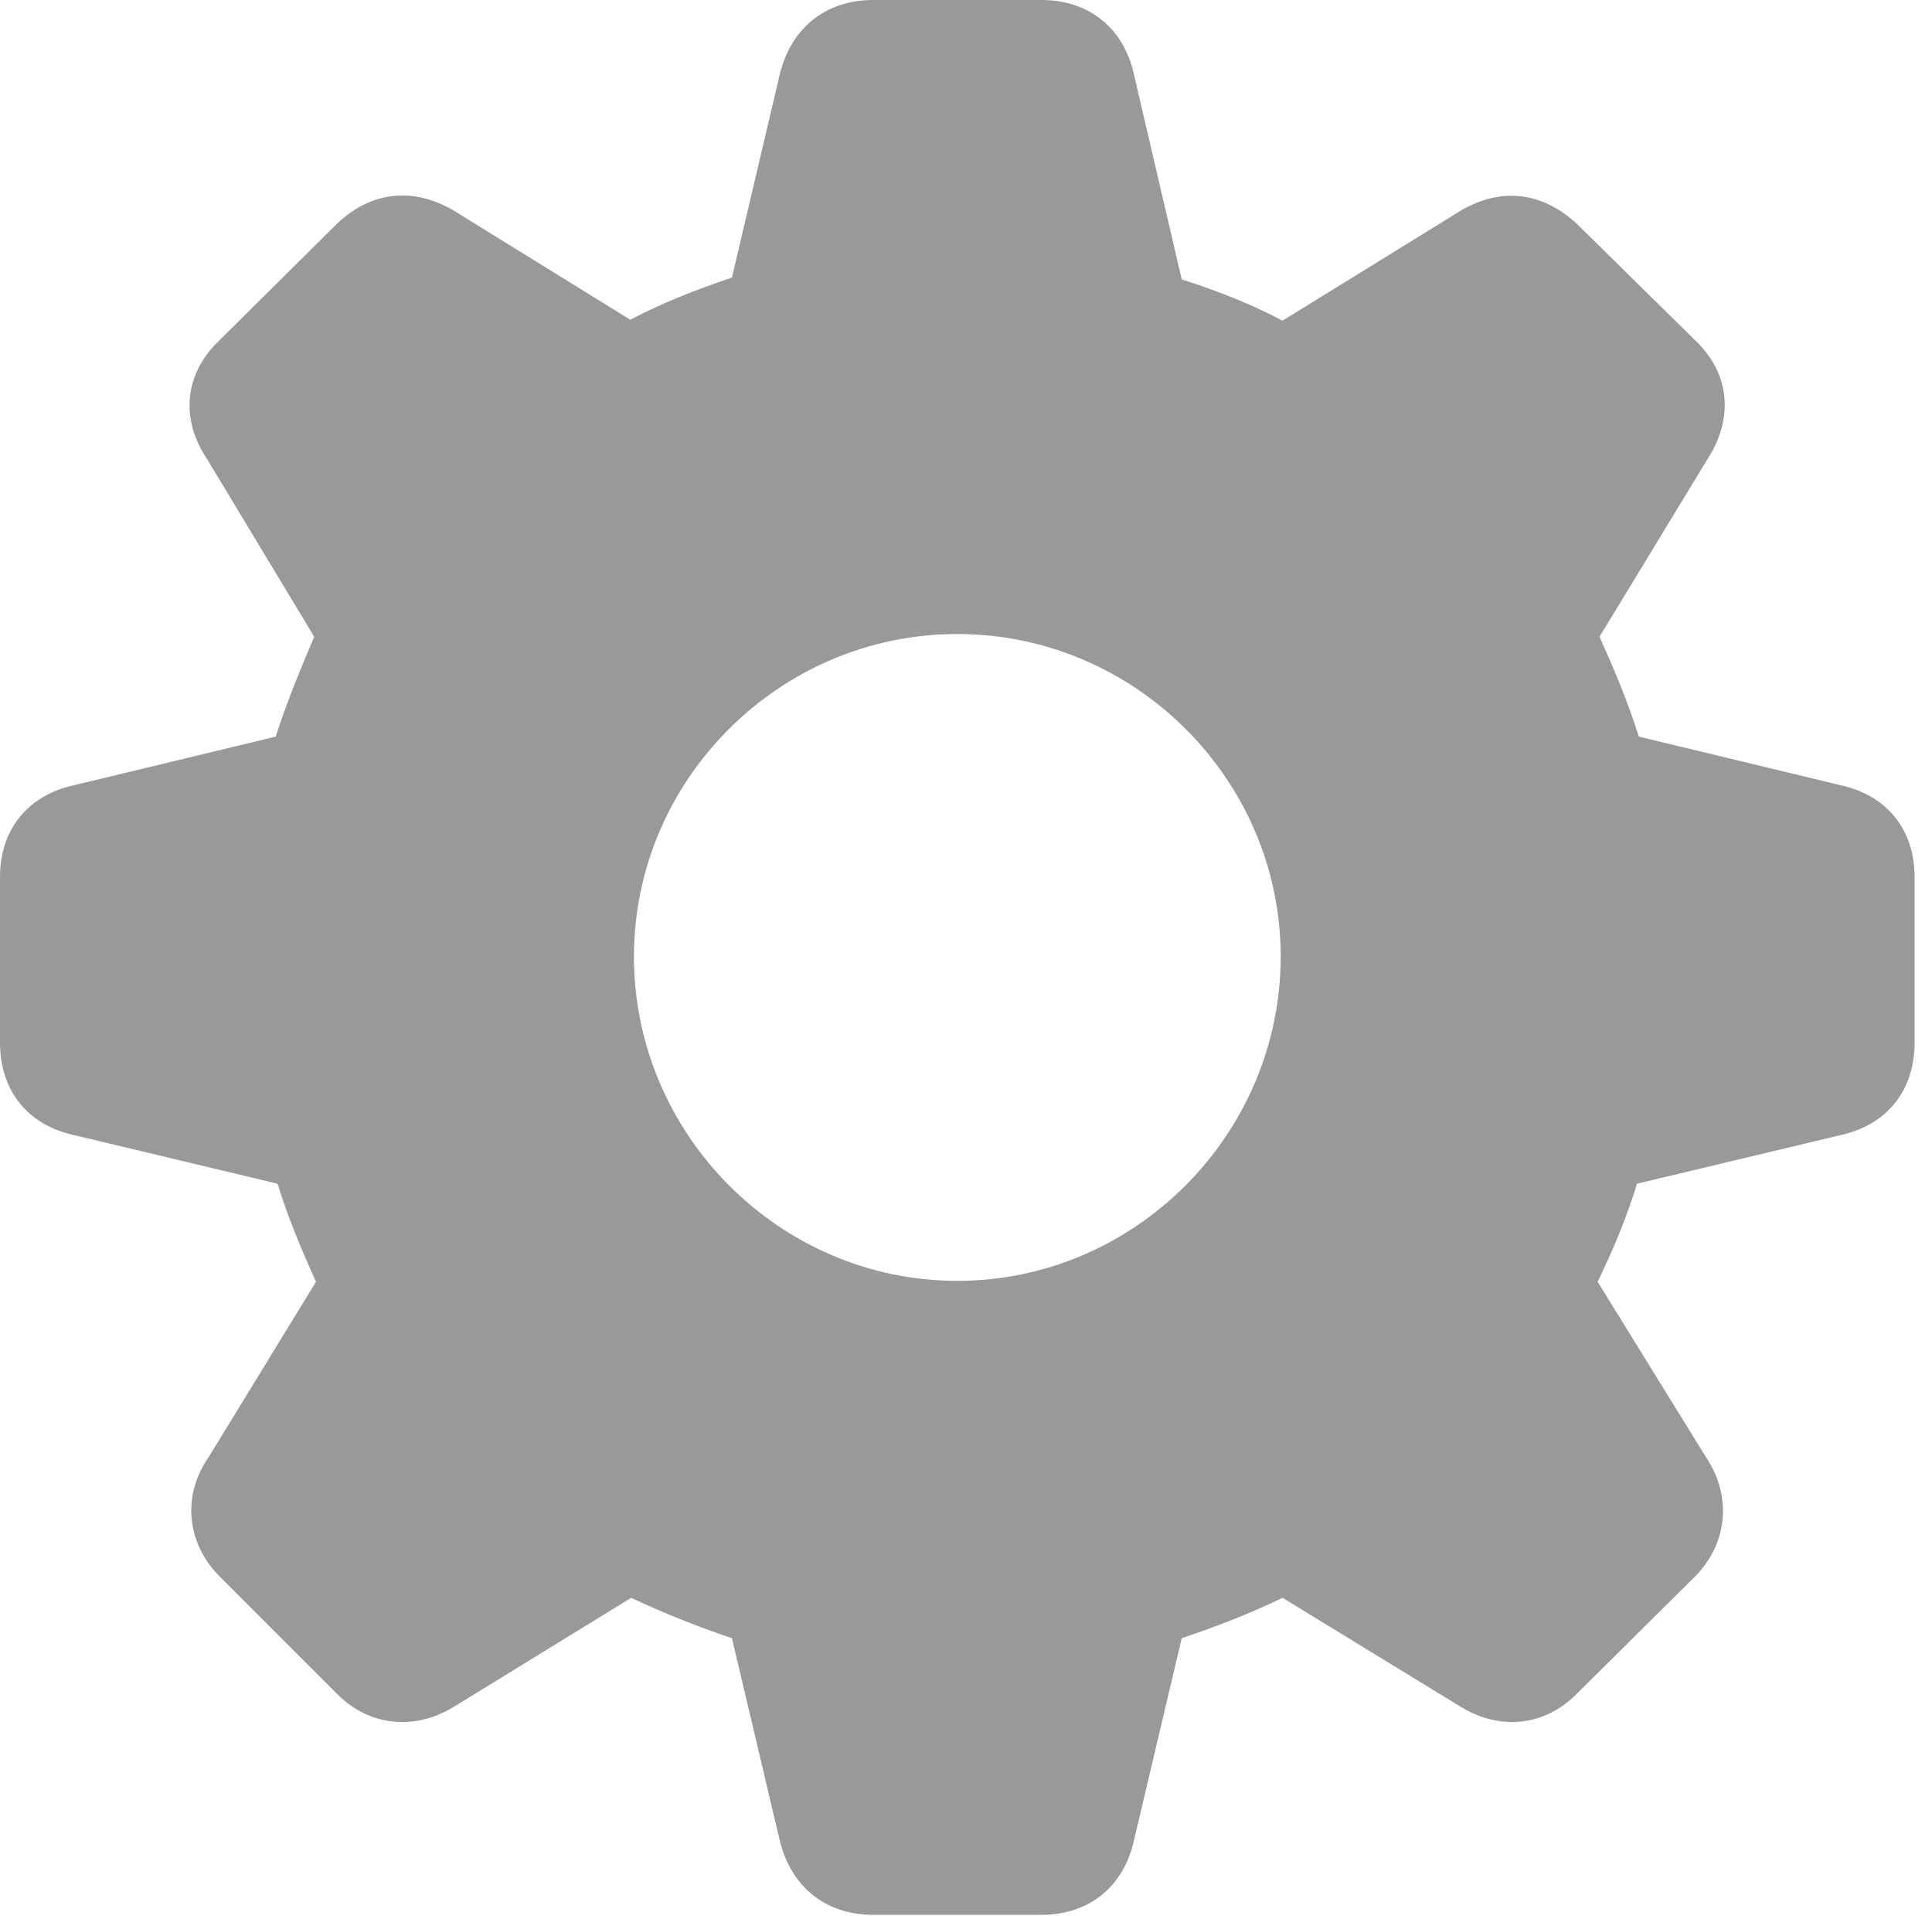 <?xml version="1.0" encoding="UTF-8"?>
<!--Generator: Apple Native CoreSVG 232.5-->
<!DOCTYPE svg
PUBLIC "-//W3C//DTD SVG 1.1//EN"
       "http://www.w3.org/Graphics/SVG/1.1/DTD/svg11.dtd">
<svg version="1.1" xmlns="http://www.w3.org/2000/svg" xmlns:xlink="http://www.w3.org/1999/xlink" width="41.191" height="40.84">
 <g>
  <rect height="40.84" opacity="0" width="41.191" x="0" y="0"/>
  <path d="M18.613 40.82L22.207 40.82C23.223 40.82 23.965 40.215 24.18 39.219L25.195 34.922C25.957 34.668 26.699 34.375 27.344 34.062L31.113 36.367C31.953 36.895 32.91 36.816 33.613 36.113L36.133 33.613C36.836 32.91 36.934 31.895 36.367 31.055L34.062 27.324C34.395 26.641 34.688 25.938 34.902 25.234L39.238 24.199C40.234 23.984 40.82 23.242 40.82 22.227L40.82 18.691C40.82 17.695 40.234 16.953 39.238 16.738L34.941 15.703C34.688 14.902 34.375 14.18 34.102 13.574L36.406 9.785C36.953 8.945 36.895 7.988 36.172 7.285L33.613 4.766C32.891 4.102 32.031 3.984 31.172 4.473L27.344 6.836C26.719 6.504 25.996 6.211 25.195 5.957L24.18 1.602C23.965 0.605 23.223 0 22.207 0L18.613 0C17.598 0 16.855 0.605 16.621 1.602L15.605 5.918C14.844 6.172 14.102 6.465 13.438 6.816L9.648 4.473C8.789 3.984 7.91 4.082 7.188 4.766L4.648 7.285C3.926 7.988 3.848 8.945 4.414 9.785L6.699 13.574C6.445 14.18 6.133 14.902 5.879 15.703L1.582 16.738C0.586 16.953 0 17.695 0 18.691L0 22.227C0 23.242 0.586 23.984 1.582 24.199L5.918 25.234C6.133 25.938 6.426 26.641 6.738 27.324L4.453 31.055C3.867 31.895 3.984 32.91 4.688 33.613L7.188 36.113C7.891 36.816 8.867 36.895 9.707 36.367L13.457 34.062C14.121 34.375 14.844 34.668 15.605 34.922L16.621 39.219C16.855 40.215 17.598 40.82 18.613 40.82ZM20.41 27.305C16.621 27.305 13.516 24.18 13.516 20.391C13.516 16.621 16.621 13.516 20.41 13.516C24.199 13.516 27.305 16.621 27.305 20.391C27.305 24.18 24.199 27.305 20.41 27.305Z" fill="#999999"/>
 </g>
</svg>
